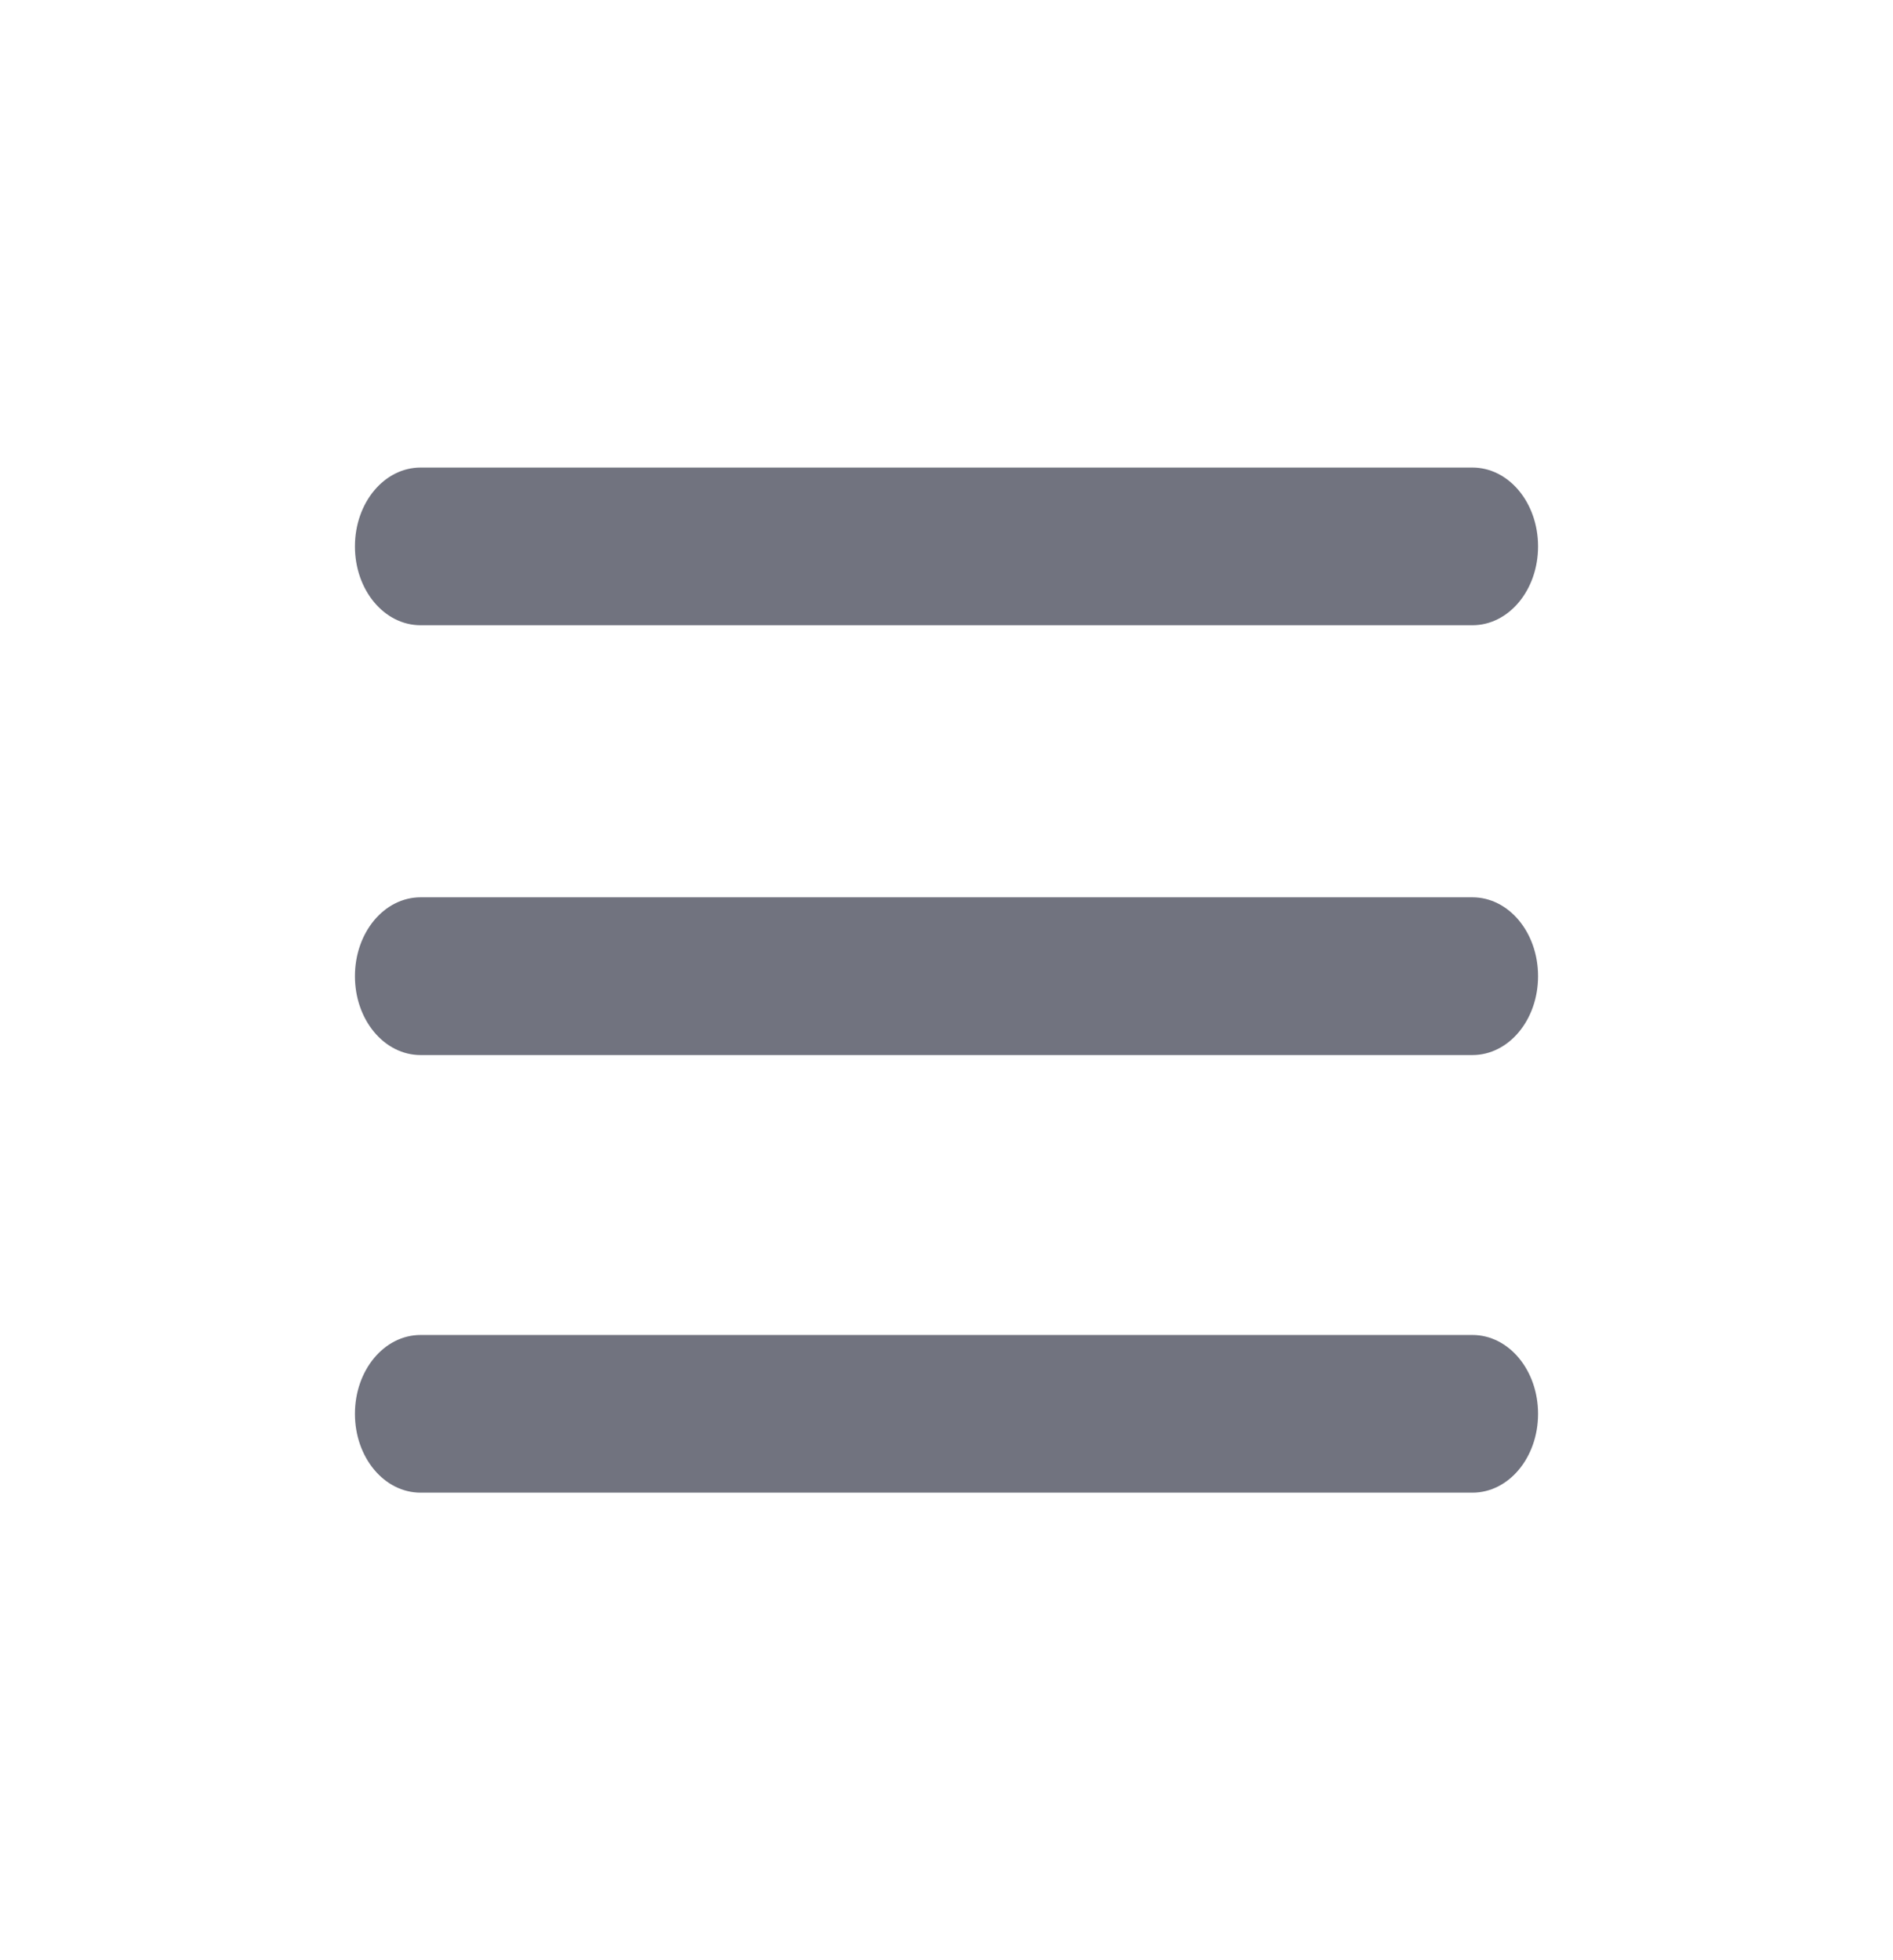 <svg width="28" height="29" viewBox="0 0 28 29" fill="none" xmlns="http://www.w3.org/2000/svg">
<path d="M21.778 15.609H6.222C5.683 15.609 5.25 15.089 5.25 14.442C5.25 13.795 5.683 13.275 6.222 13.275H21.778C22.317 13.275 22.75 13.795 22.75 14.442C22.75 15.089 22.317 15.609 21.778 15.609Z" fill="#71737F"/>
<path d="M21.778 22.083H6.222C5.683 22.083 5.25 21.563 5.25 20.917C5.25 20.27 5.683 19.75 6.222 19.75H21.778C22.317 19.75 22.75 20.27 22.75 20.917C22.75 21.563 22.317 22.083 21.778 22.083Z" fill="#71737F"/>
<path d="M21.778 9.25H6.222C5.683 9.25 5.25 8.73 5.25 8.084C5.25 7.437 5.683 6.917 6.222 6.917H21.778C22.317 6.917 22.75 7.437 22.75 8.084C22.75 8.73 22.317 9.25 21.778 9.25Z" fill="#71737F"/>
</svg>
